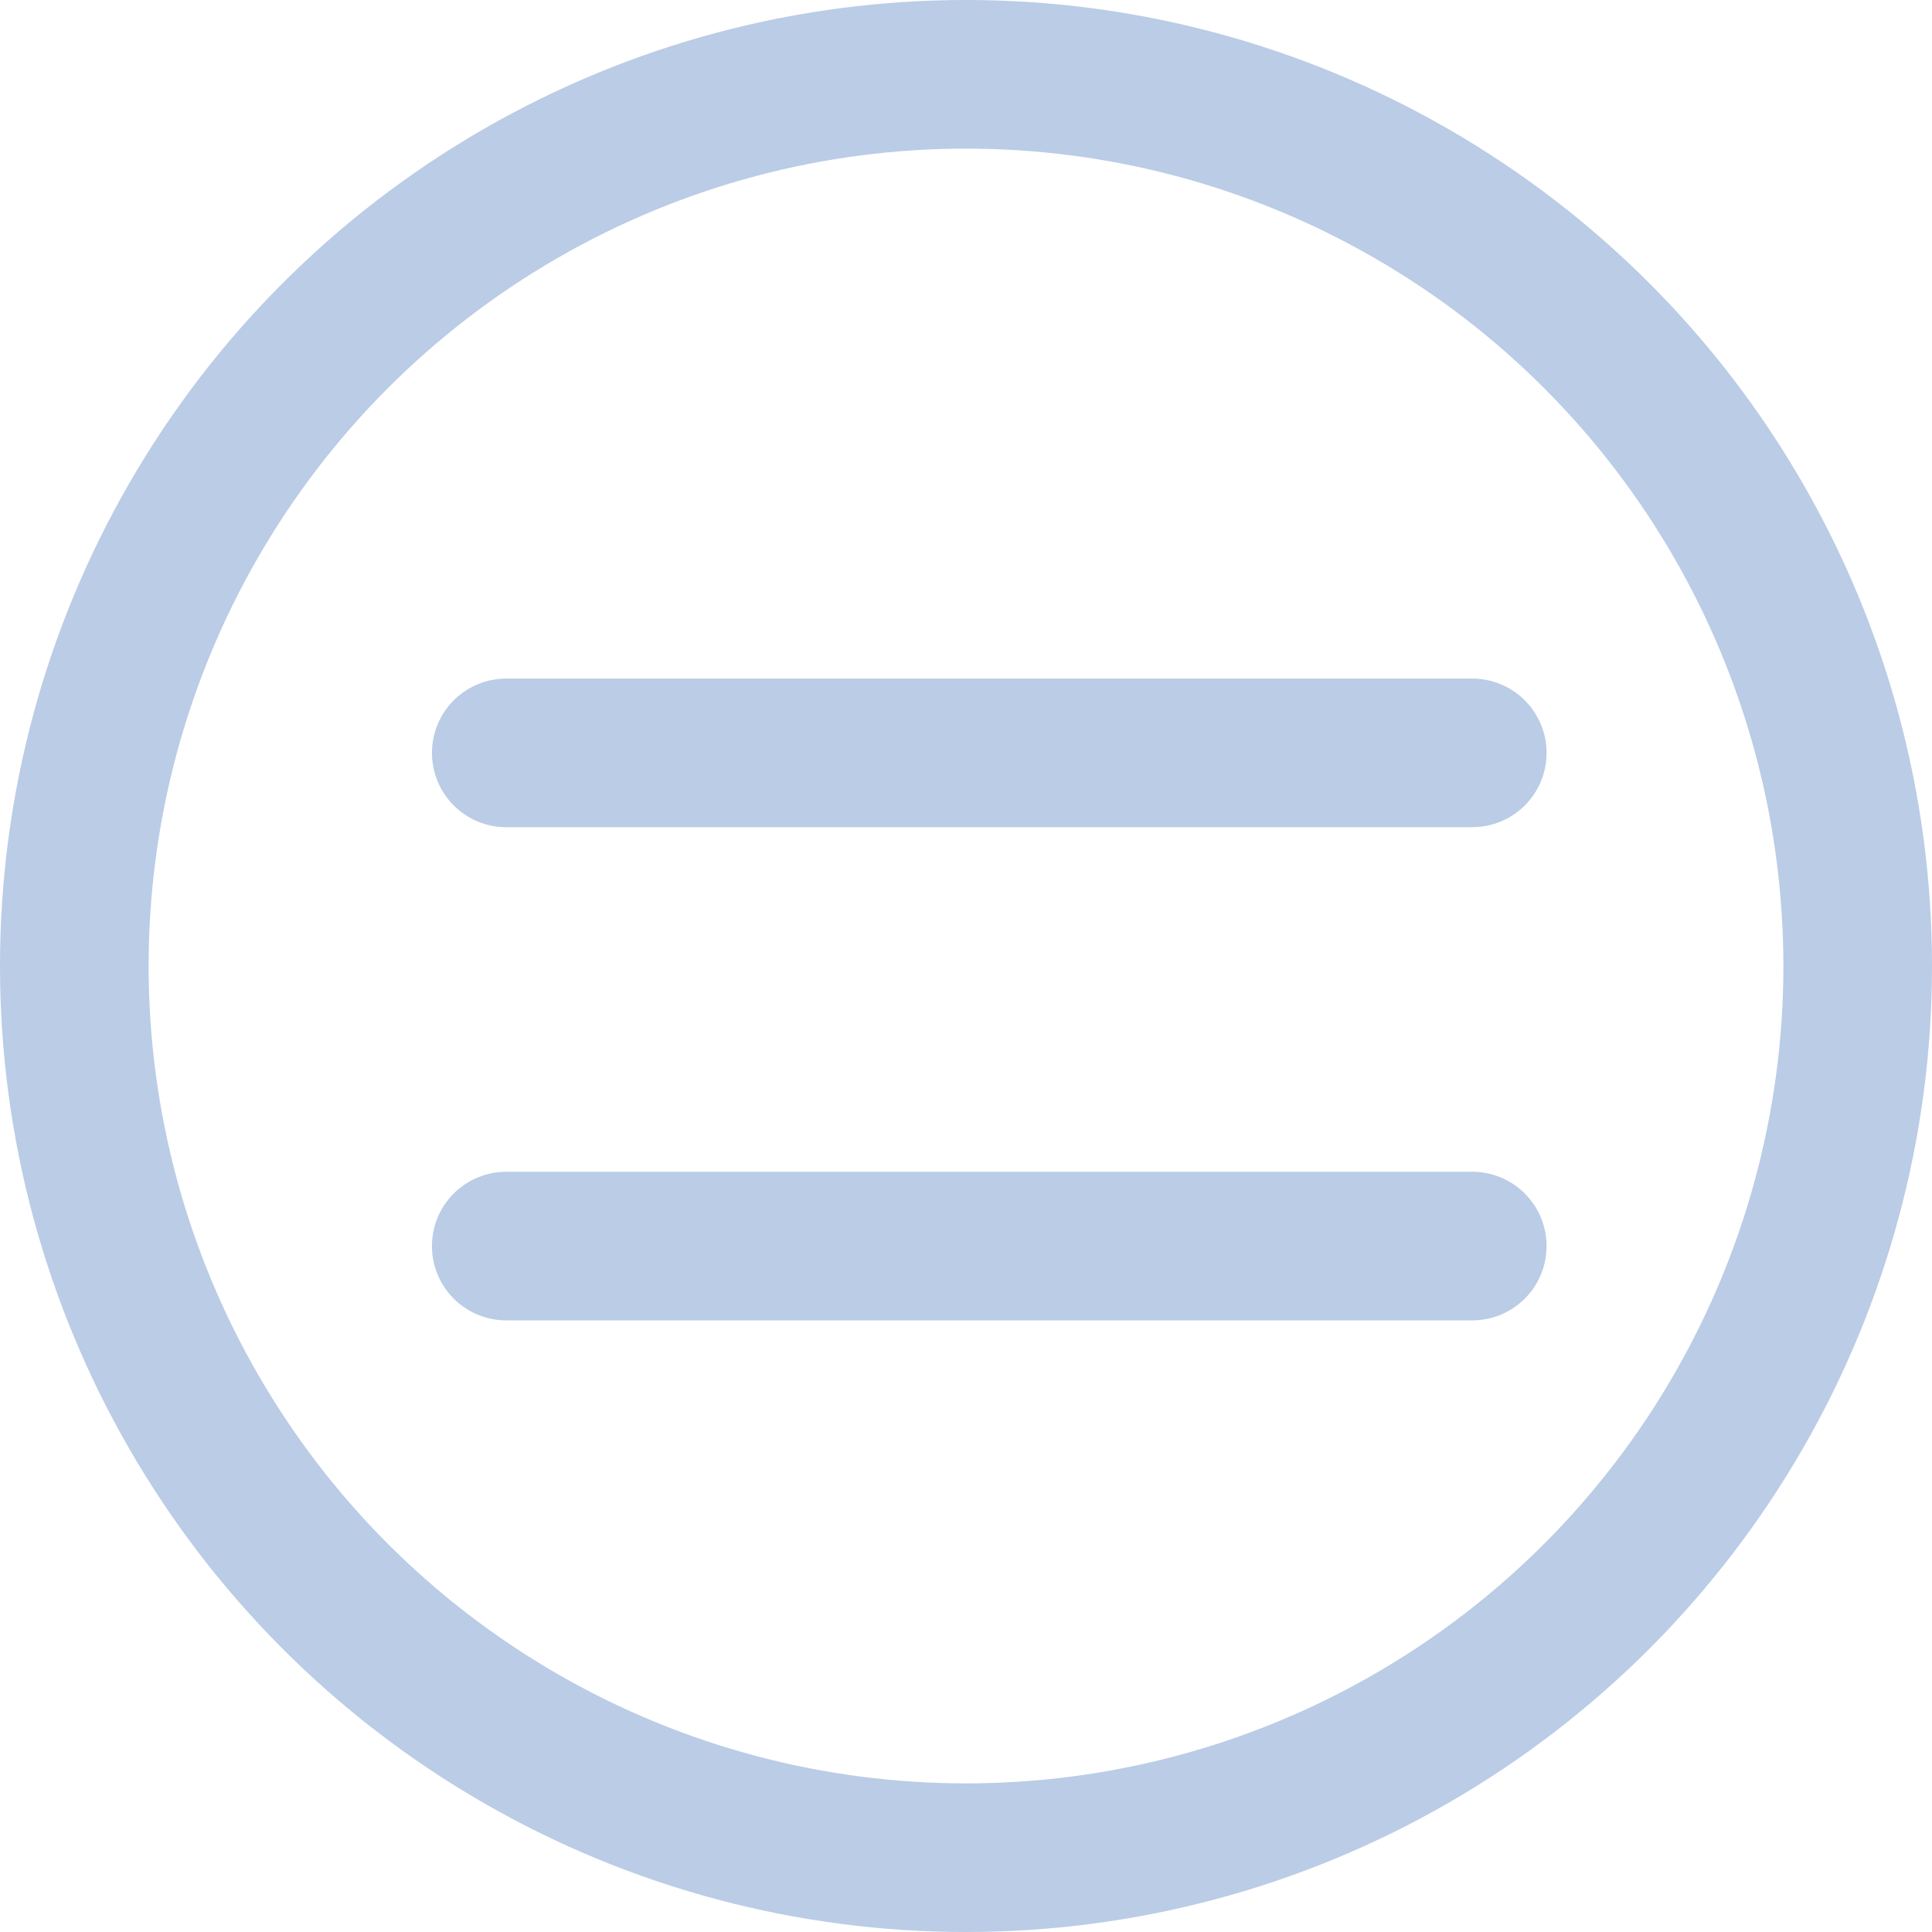 <svg xmlns="http://www.w3.org/2000/svg" width="26" height="26" viewBox="0 0 26 26">
  <g id="Group_9" data-name="Group 9" transform="translate(-144 -54)">
    <g id="Ellipse_2" data-name="Ellipse 2" transform="translate(144 54)" fill="none" stroke="#bacce6" stroke-width="2">
      <circle cx="13" cy="13" r="13" stroke="none"/>
      <circle cx="13" cy="13" r="12" fill="none"/>
    </g>
    <line id="Line_6" data-name="Line 6" x2="13" transform="translate(150.813 64.132)" fill="none" stroke="#bacce6" stroke-linecap="round" stroke-width="2"/>
    <line id="Line_7" data-name="Line 7" x2="13" transform="translate(150.813 70.769)" fill="none" stroke="#bacce6" stroke-linecap="round" stroke-width="2"/>
  </g>
</svg>
